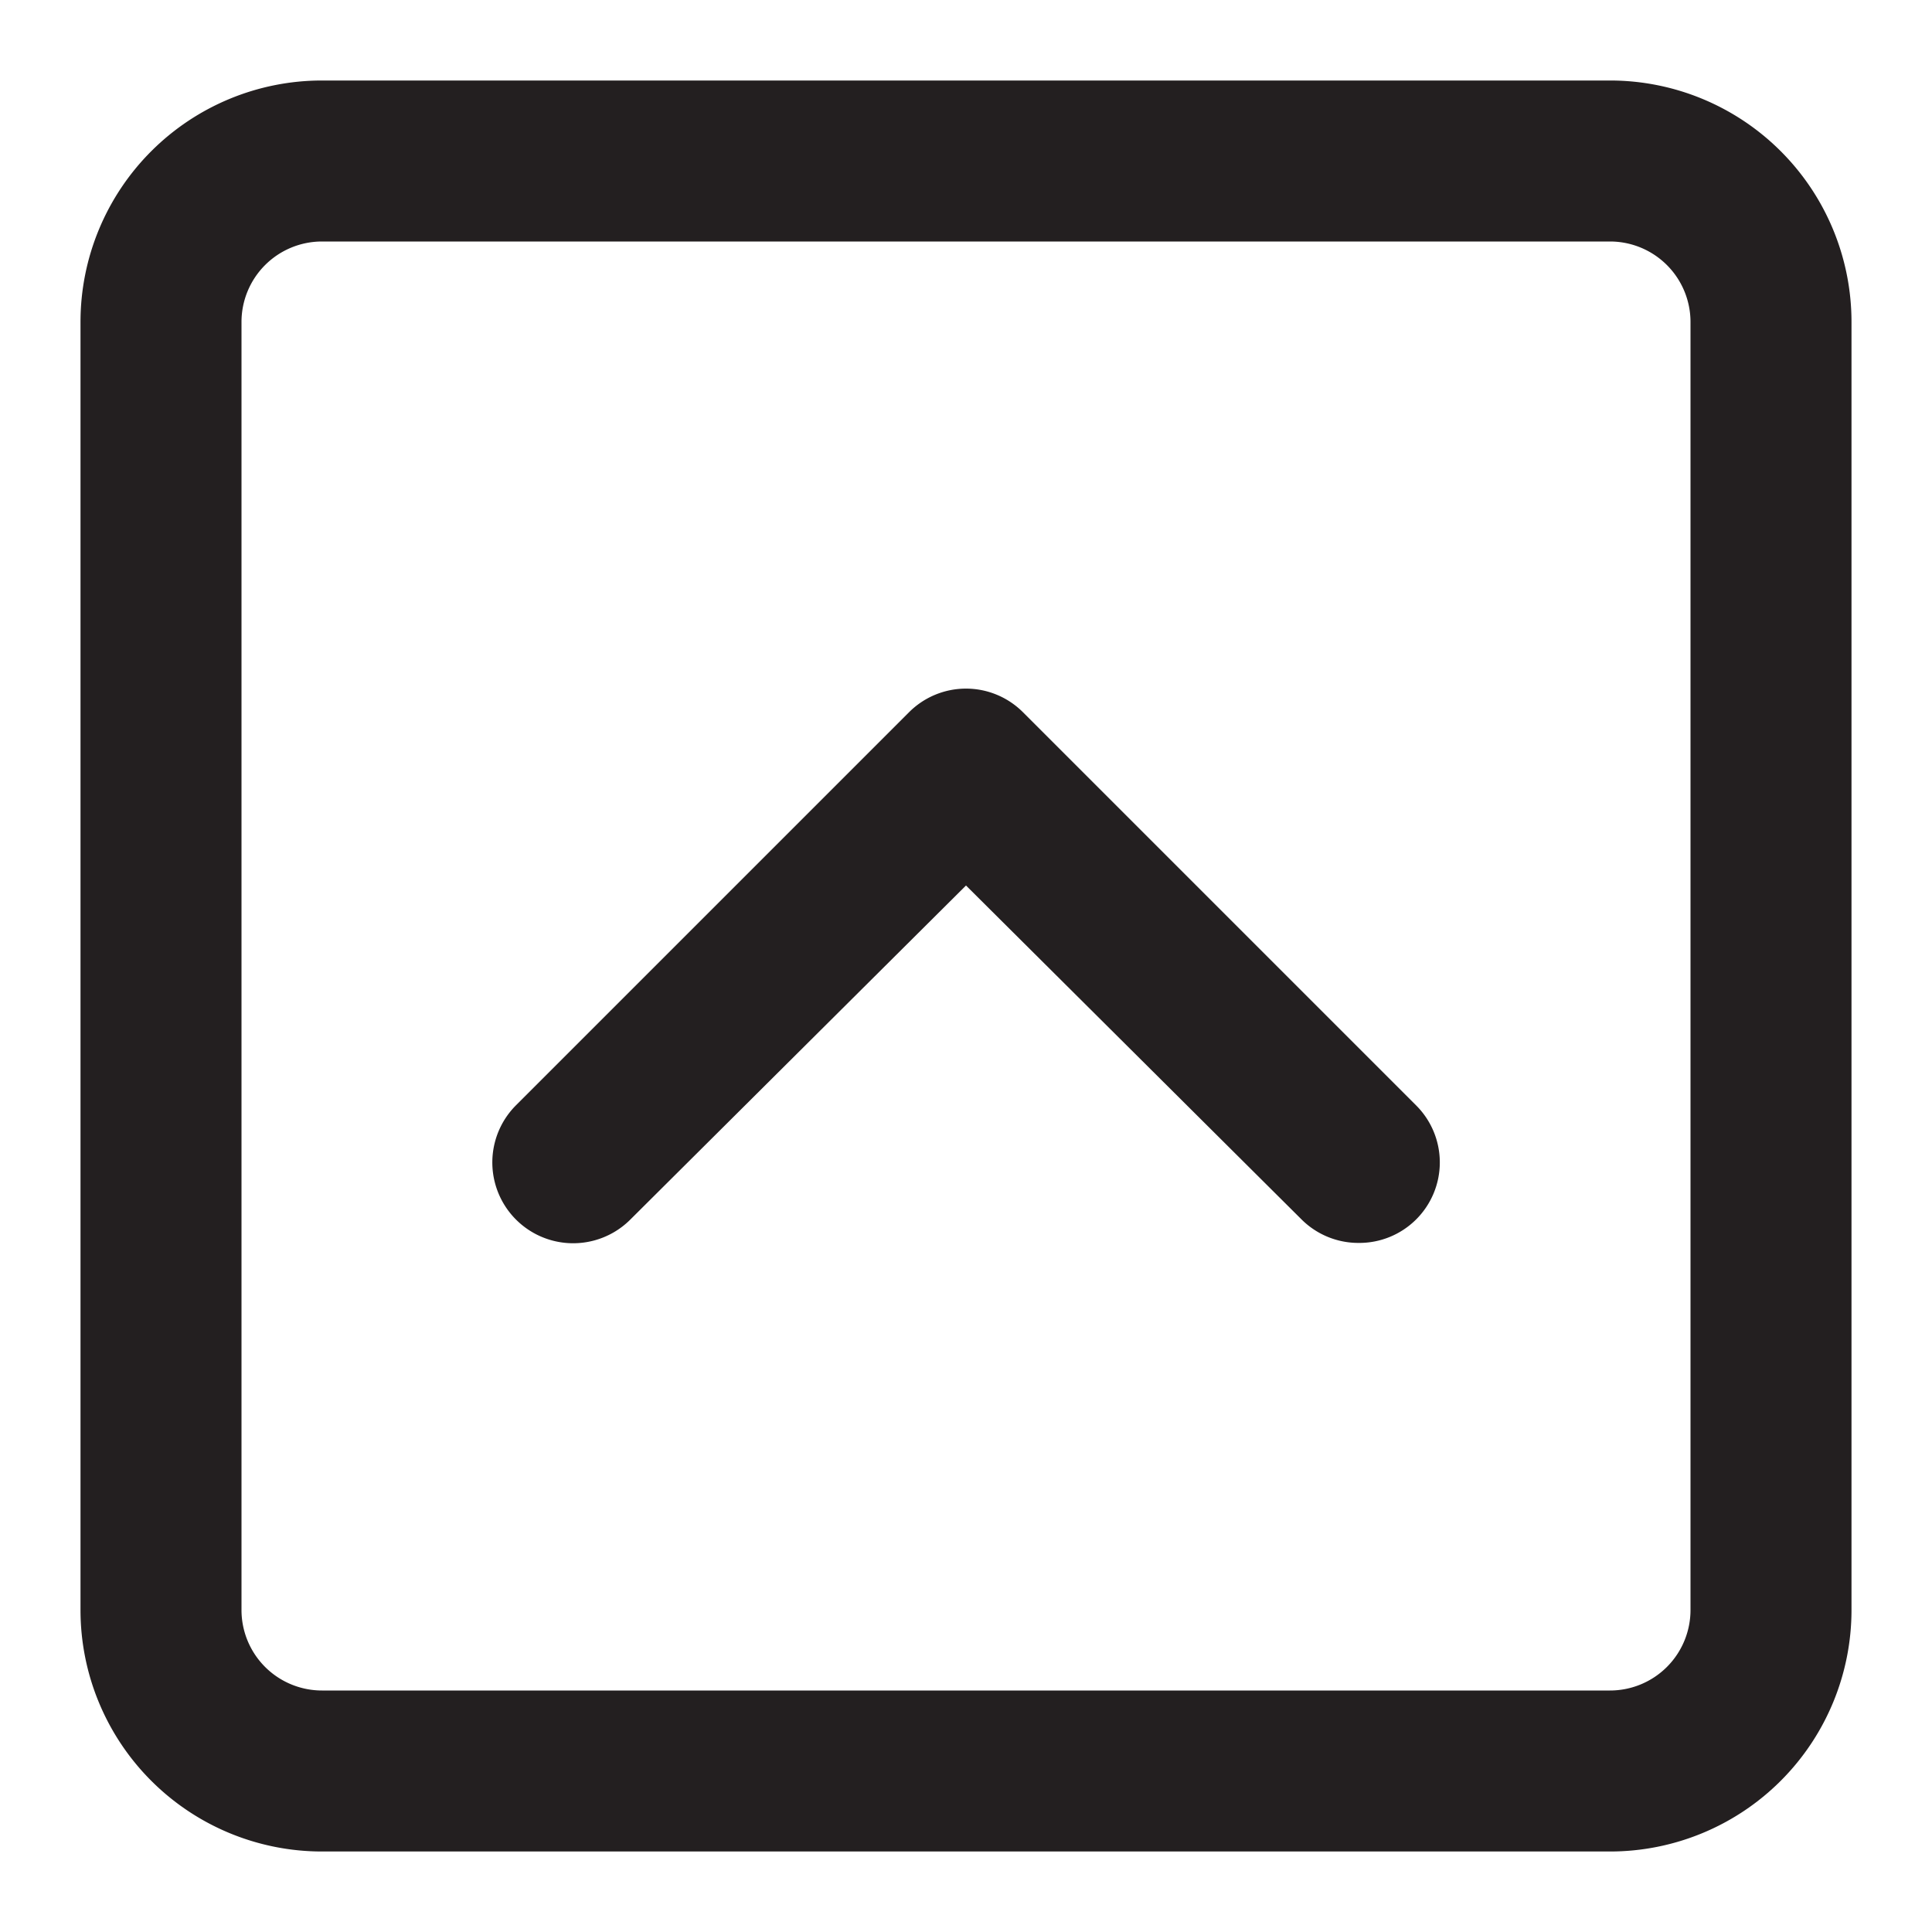 <svg xmlns="http://www.w3.org/2000/svg" viewBox="0 0 24 24"><defs><style>.cls-1{fill:#231f20;}</style></defs><g id="Layer_53" data-name="Layer 53"><path class="cls-1" d="M20,1H4A3,3,0,0,0,1,4V20a3,3,0,0,0,3,3H20a3,3,0,0,0,3-3V4A3,3,0,0,0,20,1Zm1,19a1,1,0,0,1-1,1H4a1,1,0,0,1-1-1V4A1,1,0,0,1,4,3H20a1,1,0,0,1,1,1Zm-3.41-6.27a1,1,0,0,1,0,1.42,1,1,0,0,1-.71.29,1,1,0,0,1-.71-.29L12,11,7.83,15.15a1,1,0,1,1-1.42-1.42l4.88-4.88a1,1,0,0,1,1.42,0Z"/></g></svg>